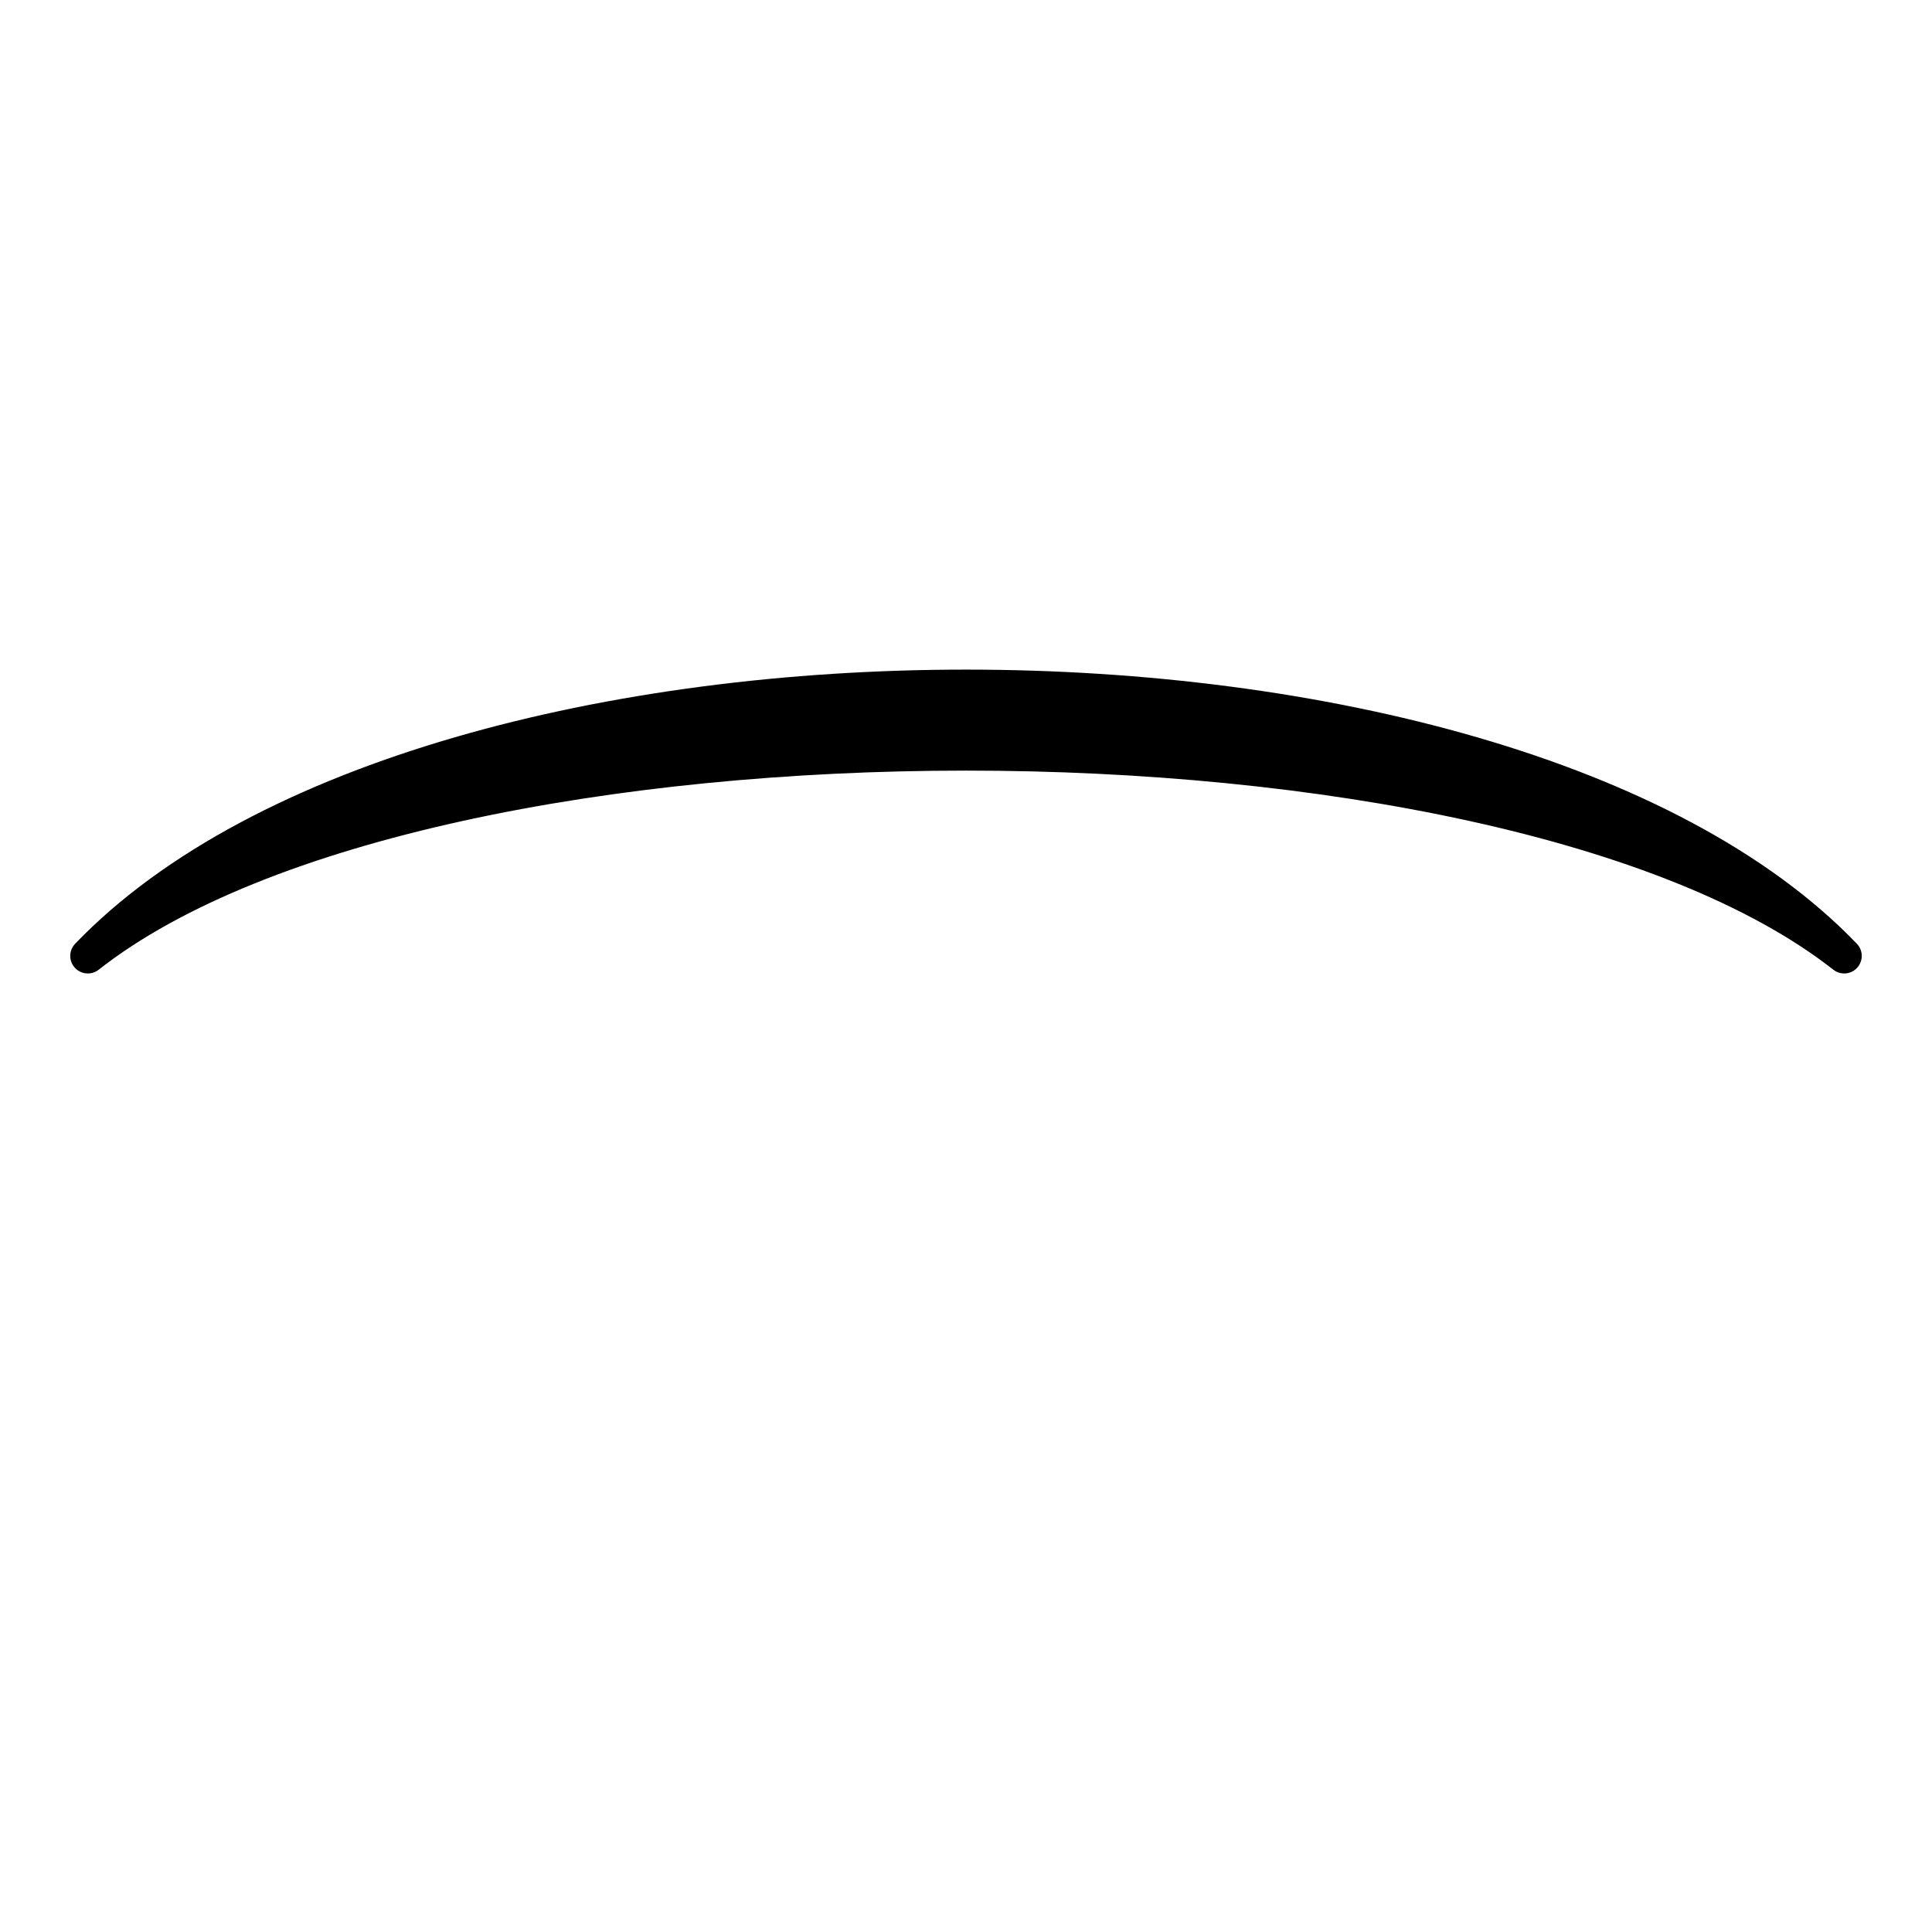 <svg xmlns="http://www.w3.org/2000/svg" xmlns:xlink="http://www.w3.org/1999/xlink" version="1.2" width="7.73mm" height="7.73mm" viewBox="0 0 4.4 4.4">
<!-- Page: 1/1 -->
<a style="color:inherit;" xlink:href="textedit:///home/wilbert/dev/frescobaldi/frescobaldi_app/symbols/spanner_phrasingslur.ly:19:4:5">
<path transform="translate(0, 2.4)" stroke-width="0.08" stroke-linejoin="round" stroke-linecap="round" stroke="currentColor" fill="currentColor" d="M0.2 -0.223C0.984 -1.039 3.416 -1.039 4.2 -0.223C3.416 -0.839 0.984 -0.839 0.2 -0.223z"/>
</a>
<a style="color:inherit;" xlink:href="textedit:///home/wilbert/dev/frescobaldi/frescobaldi_app/symbols/spanner_phrasingslur.ly:19:6:7">
</a>
<a style="color:inherit;" xlink:href="textedit:///home/wilbert/dev/frescobaldi/frescobaldi_app/symbols/spanner_phrasingslur.ly:19:2:3">
</a>
</svg>

